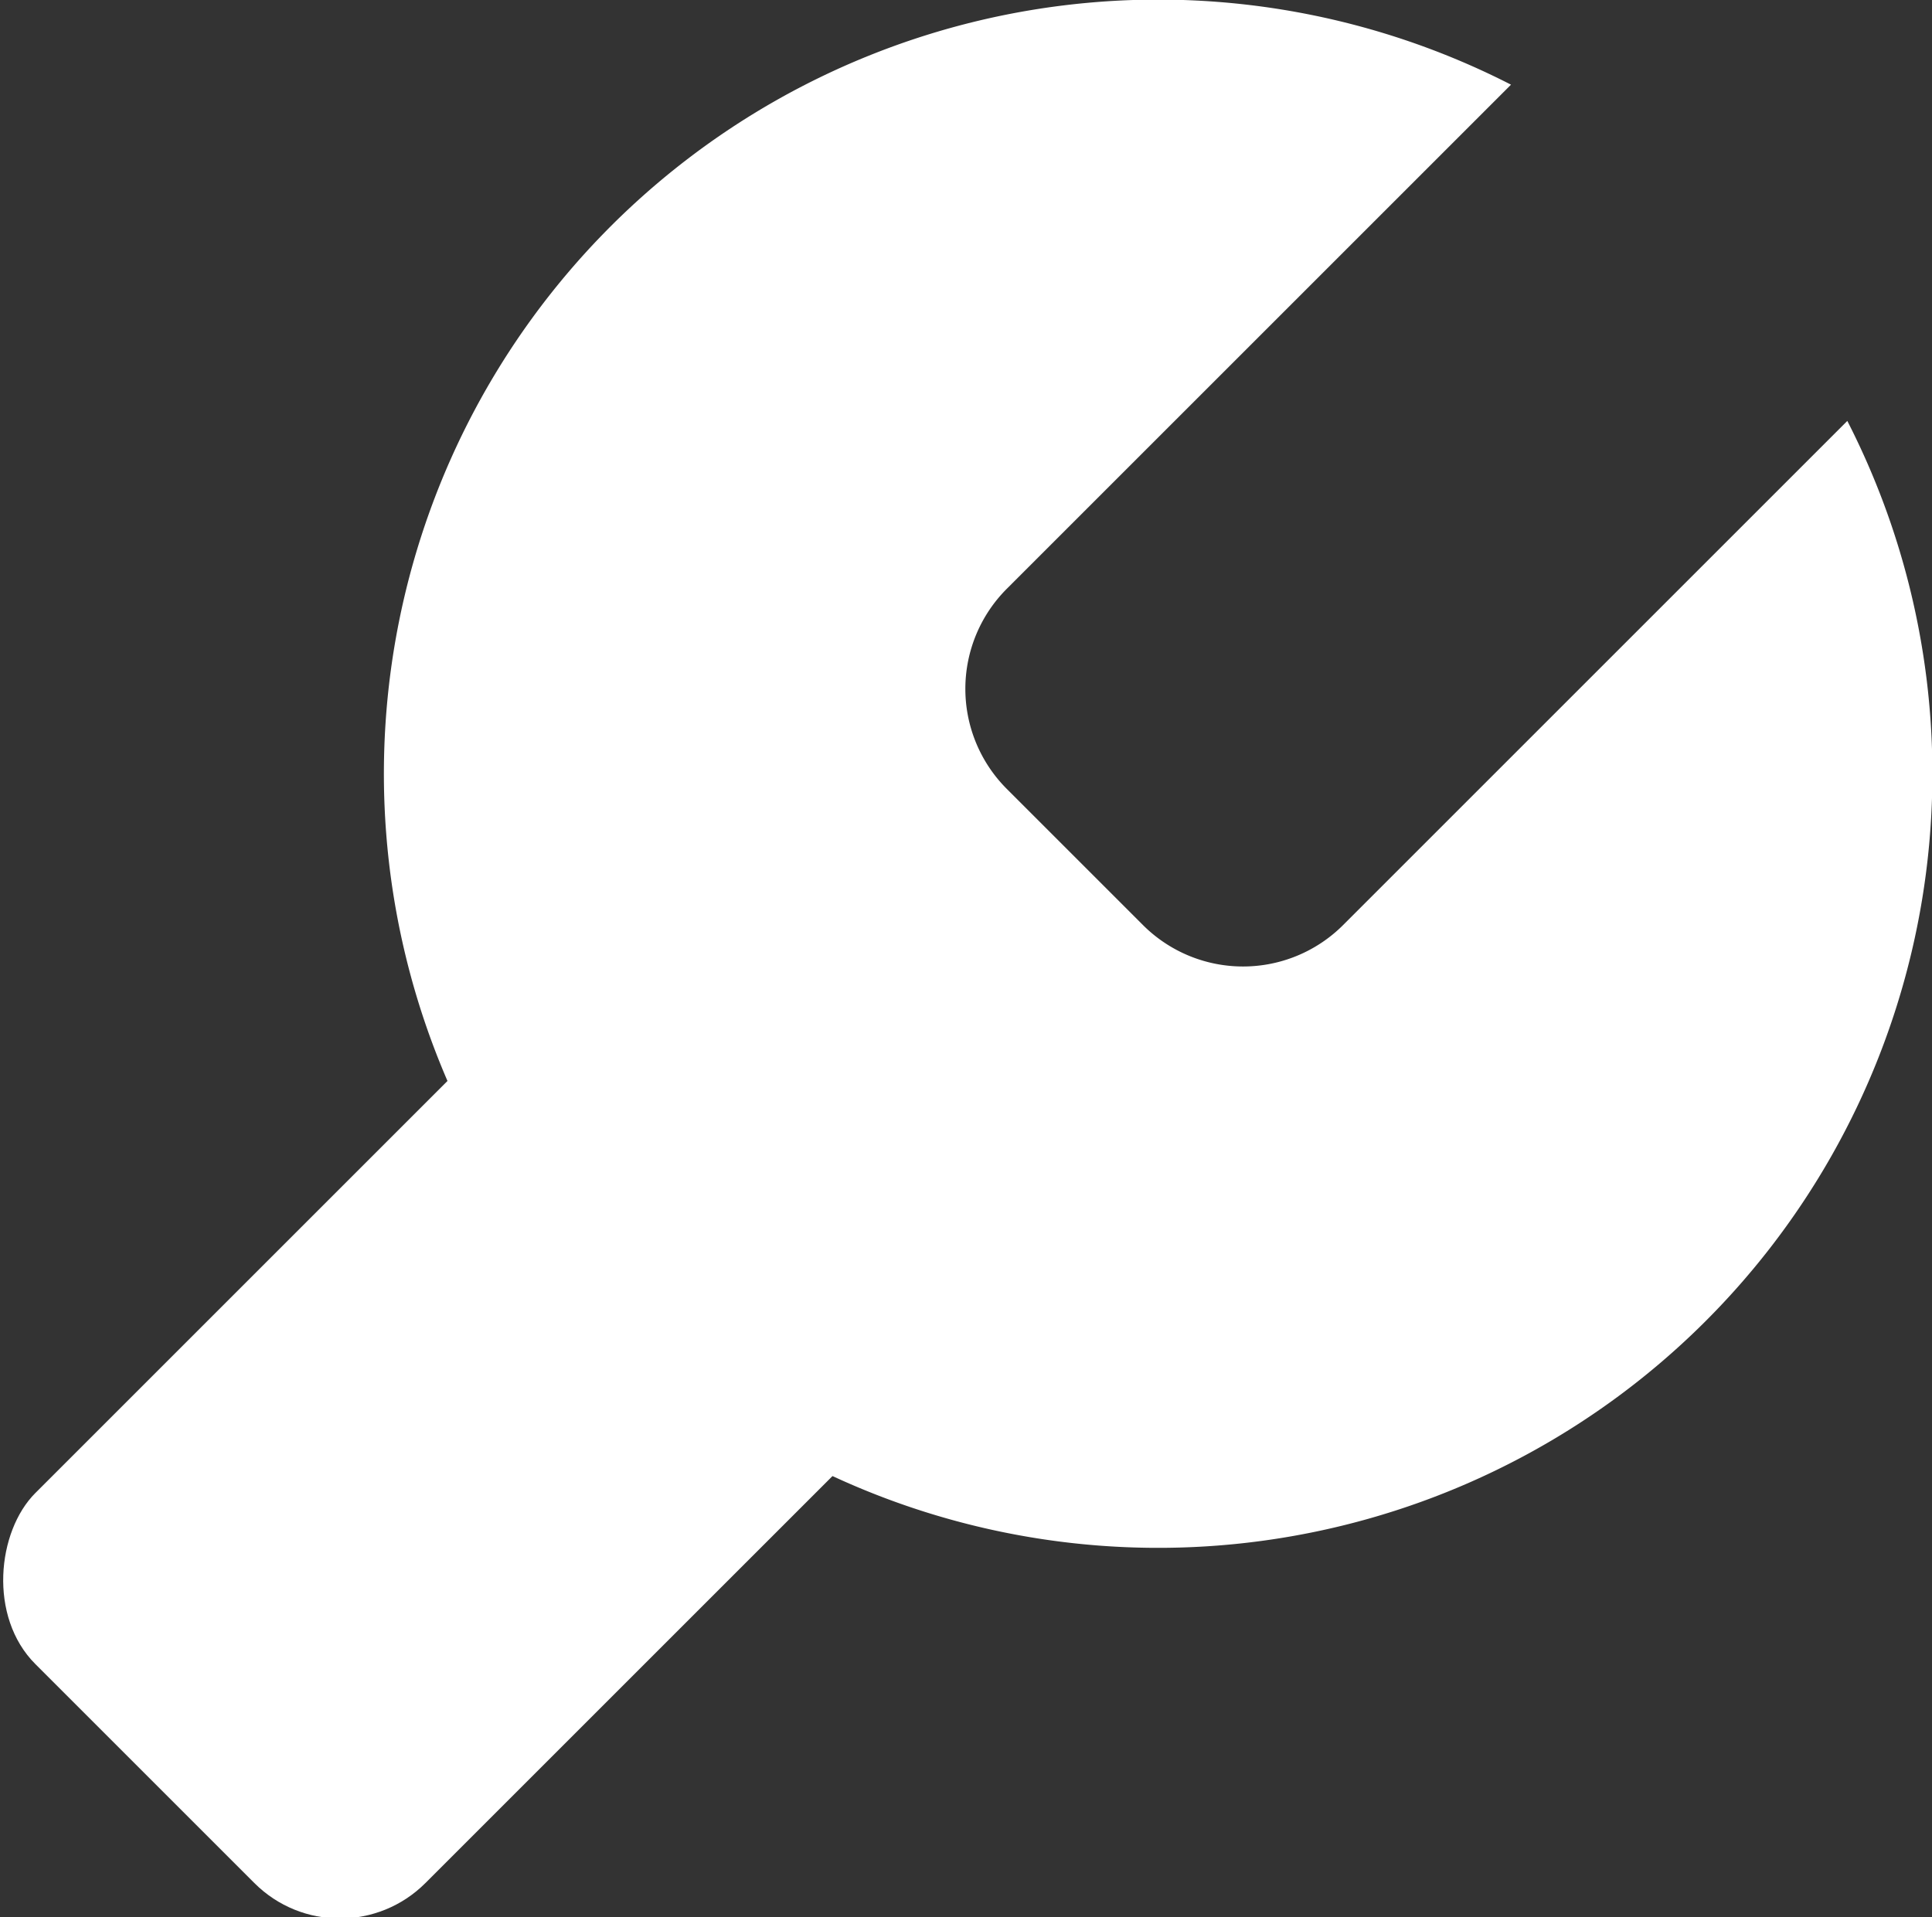 <svg xmlns="http://www.w3.org/2000/svg" viewBox="0 0 15.97 15.85"><rect x="0" y="0" width="15.97" height="15.85" fill="#333333" stroke="none"/><defs><style>.cls-1{fill:#fff;}</style></defs><title>icon-supervise</title><g id="图层_2" data-name="图层 2"><g id="图层_1-2" data-name="图层 1"><path class="cls-1" d="M11.1,7.65a1.17,1.17,0,0,1-1.65,0L8.32,6.52a1.17,1.17,0,0,1,0-1.65L12.49.7a6.4,6.4,0,1,0,2.78,2.78Z"/><rect class="cls-1" x="1.8" y="7.7" width="4.56" height="8.15" rx="1" ry="1" transform="translate(9.52 0.57) rotate(45)"/></g></g></svg>